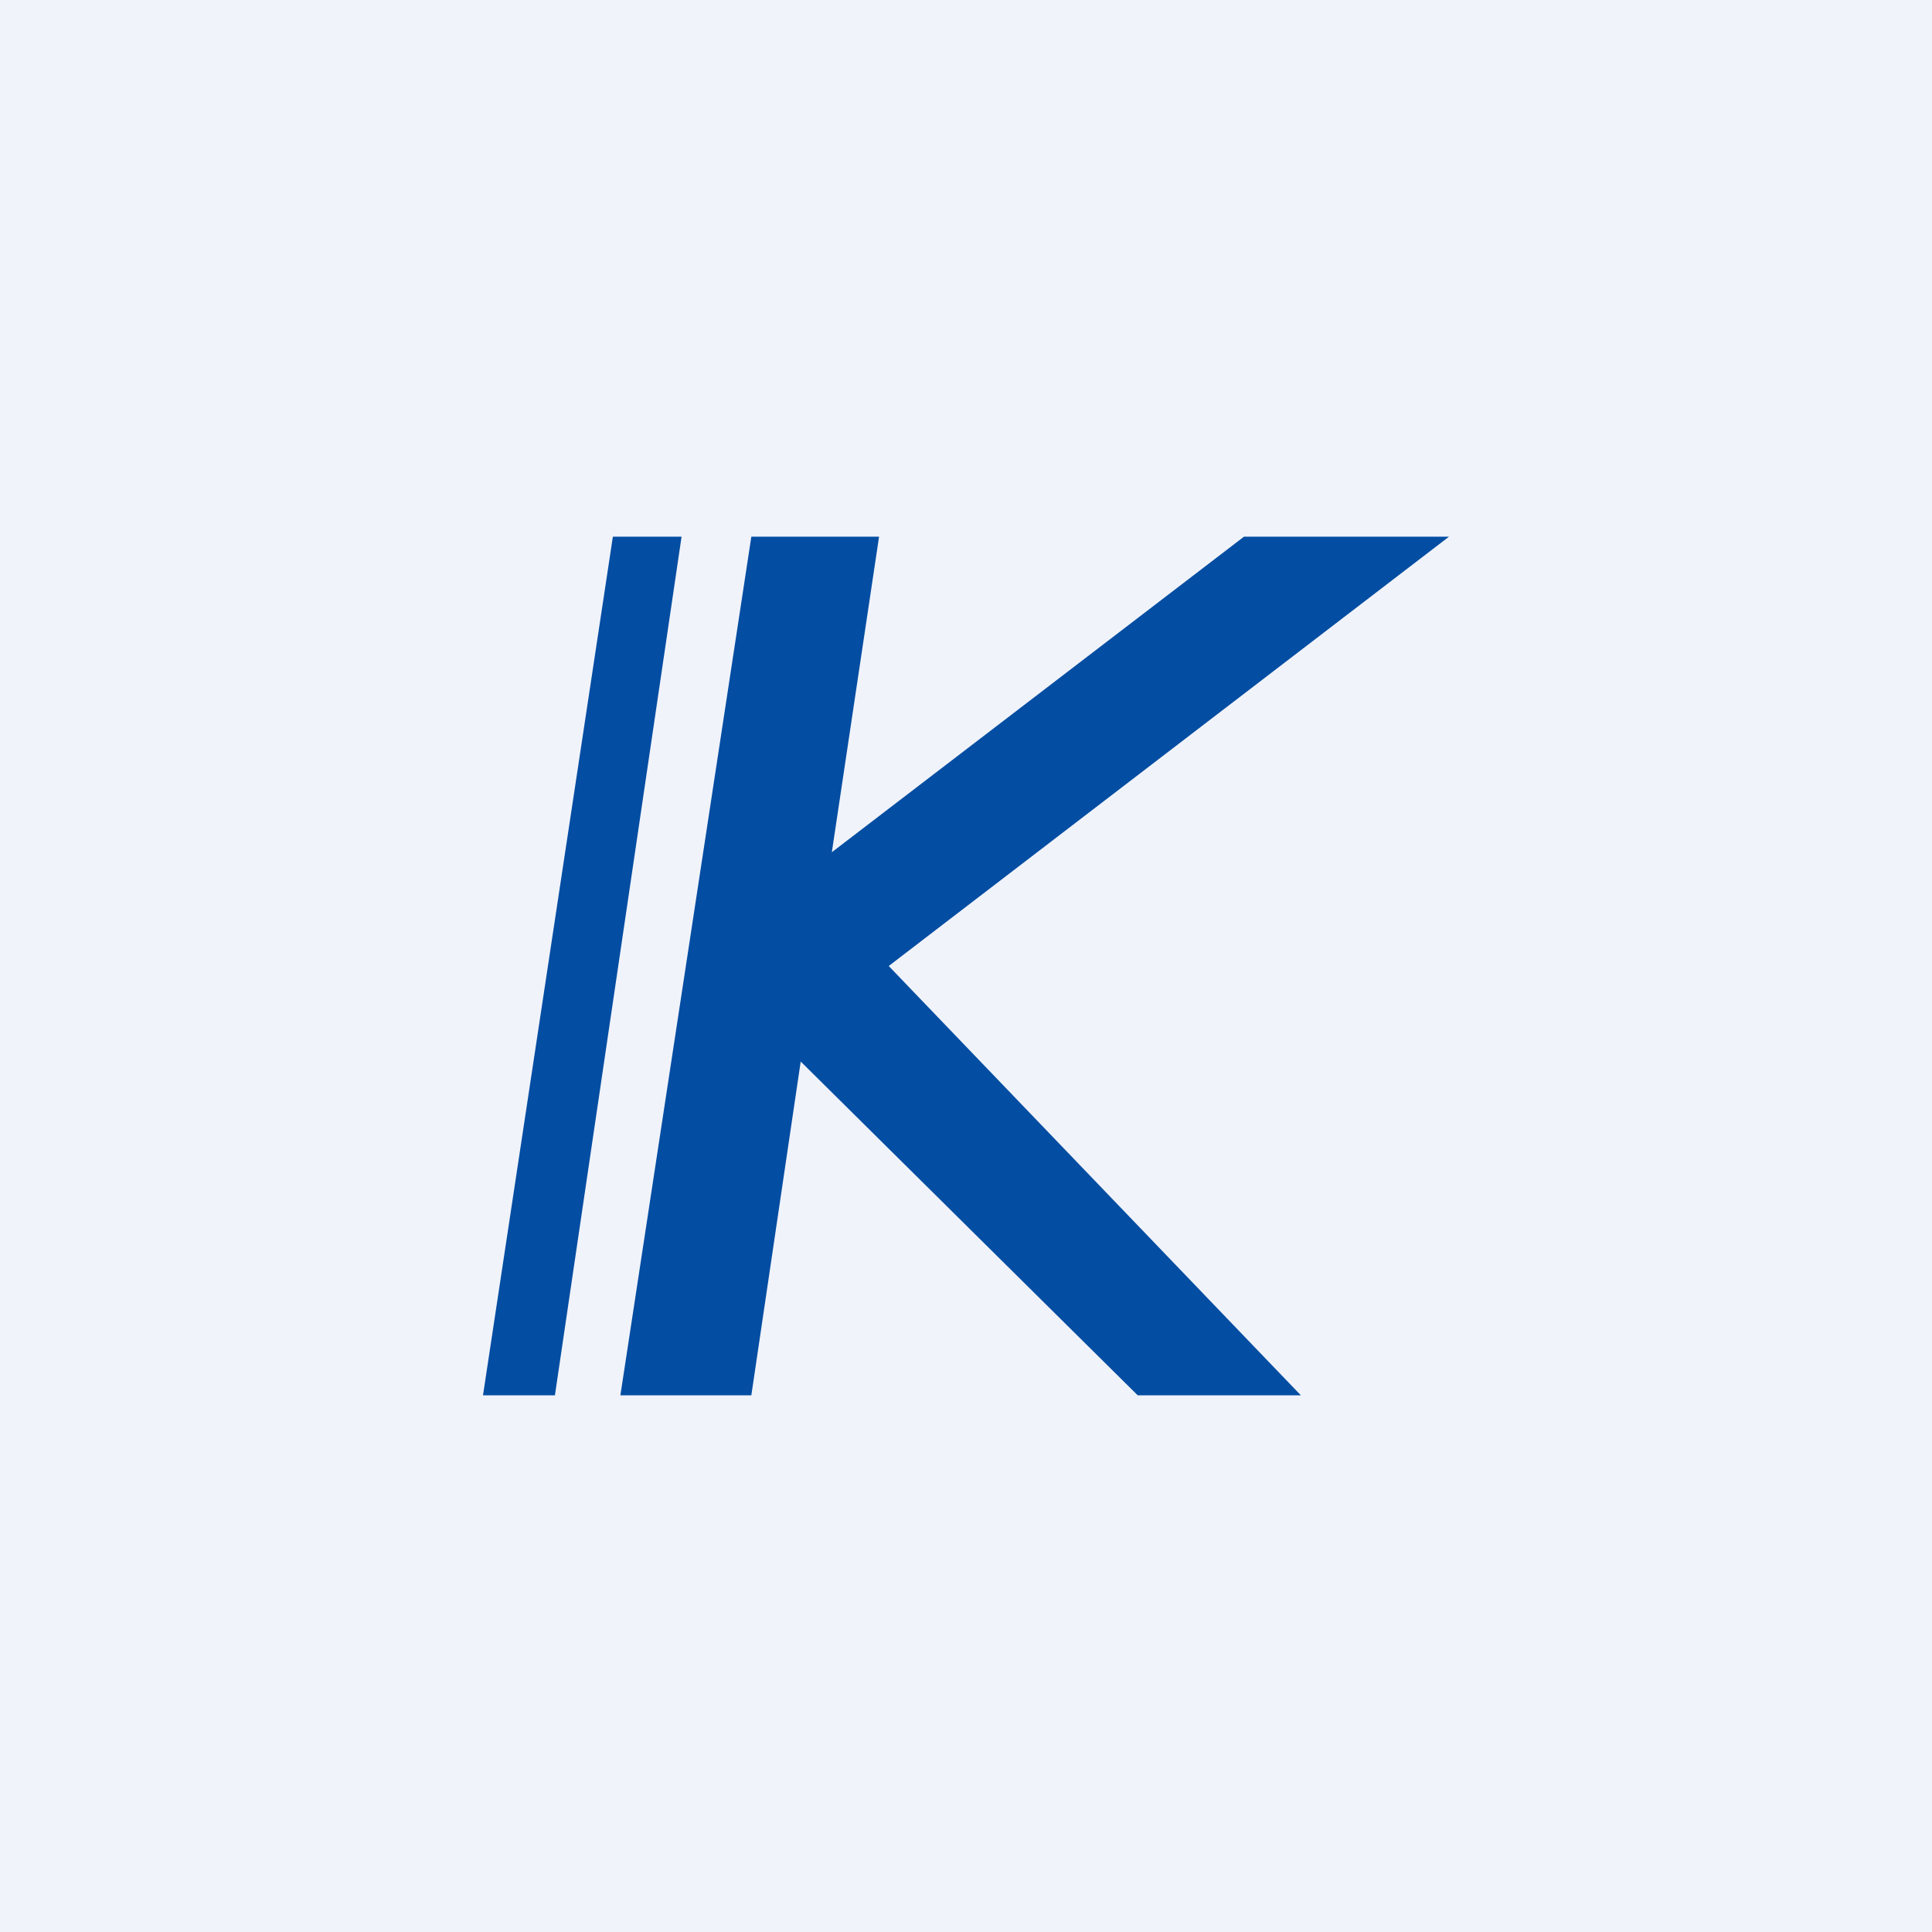 <!-- by TradingView --><svg width="18" height="18" viewBox="0 0 18 18" xmlns="http://www.w3.org/2000/svg"><path fill="#F0F3FA" d="M0 0h18v18H0z"/><path d="M5.71 5 4.5 13h.67l1.18-8h-.64Zm.07 8L7 5h1.19l-.44 2.94L11.59 5h1.91L8.28 9l3.84 4H10.6L7.46 9.89 7 13H5.78Z" fill="#034DA2"/></svg>